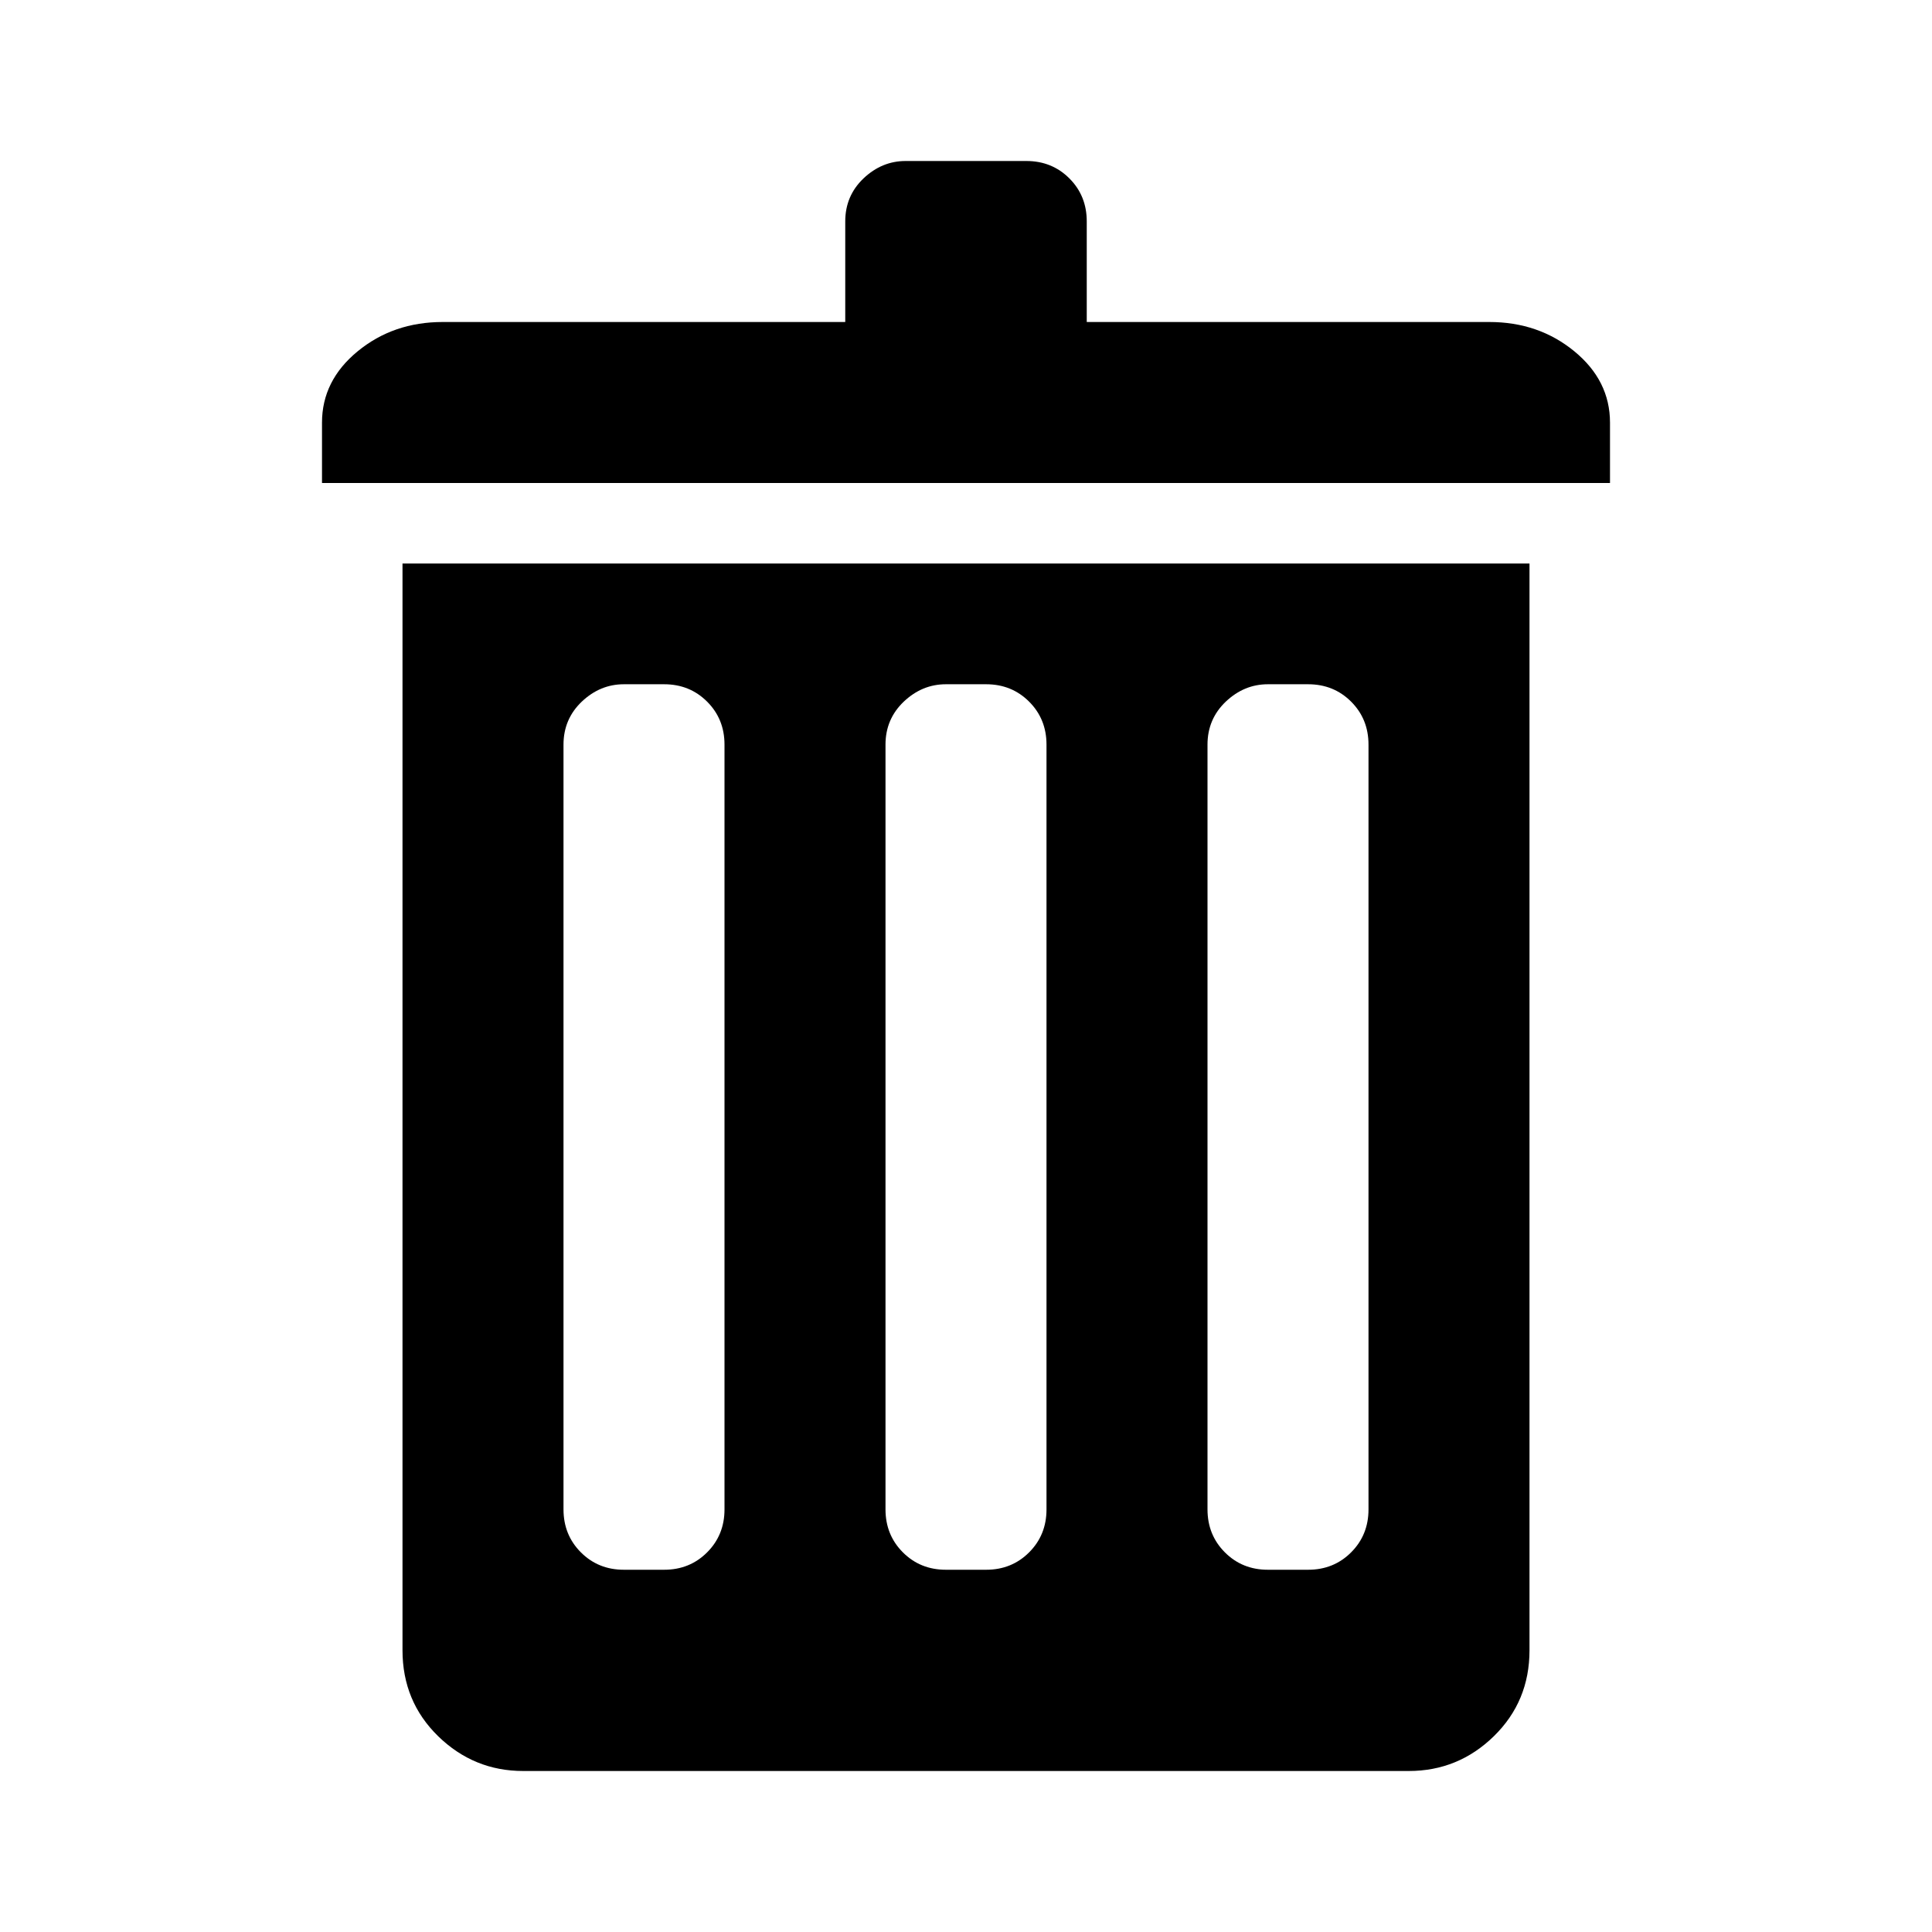 <svg xmlns="http://www.w3.org/2000/svg" fill="none" viewBox="0 0 24 24"><path fill="currentColor" fill-rule="evenodd" d="M12.75 2c.212 0 .39.072.534.216.144.144.216.322.216.534V4h5c.409 0 .761.121 1.057.364.295.242.443.538.443.886V6H4v-.75c0-.348.148-.644.443-.886C4.739 4.121 5.091 4 5.5 4h5V2.75c0-.212.076-.39.227-.534C10.879 2.072 11.053 2 11.25 2h1.5zM19 20.5c0 .424-.148.78-.443 1.068-.295.288-.648.432-1.057.432h-11c-.409 0-.761-.144-1.057-.432C5.148 21.28 5 20.924 5 20.5V7h14v13.5zM7.75 8.5c-.197 0-.371.072-.523.216C7.076 8.86 7 9.038 7 9.25v9.5c0 .212.072.39.216.534.144.144.322.216.534.216h.5c.212 0 .39-.072.534-.216C8.928 19.14 9 18.962 9 18.75v-9.5c0-.212-.072-.39-.216-.534C8.64 8.572 8.462 8.5 8.25 8.5h-.5zm4 0c-.197 0-.371.072-.523.216C11.076 8.86 11 9.038 11 9.25v9.5c0 .212.072.39.216.534.144.144.322.216.534.216h.5c.212 0 .39-.072.534-.216.144-.144.216-.322.216-.534v-9.5c0-.212-.072-.39-.216-.534-.144-.144-.322-.216-.534-.216h-.5zm4 0c-.197 0-.371.072-.523.216C15.076 8.86 15 9.038 15 9.25v9.5c0 .212.072.39.216.534.144.144.322.216.534.216h.5c.212 0 .39-.072.534-.216.144-.144.216-.322.216-.534v-9.5c0-.212-.072-.39-.216-.534-.144-.144-.322-.216-.534-.216h-.5z" clip-rule="evenodd"/></svg>
